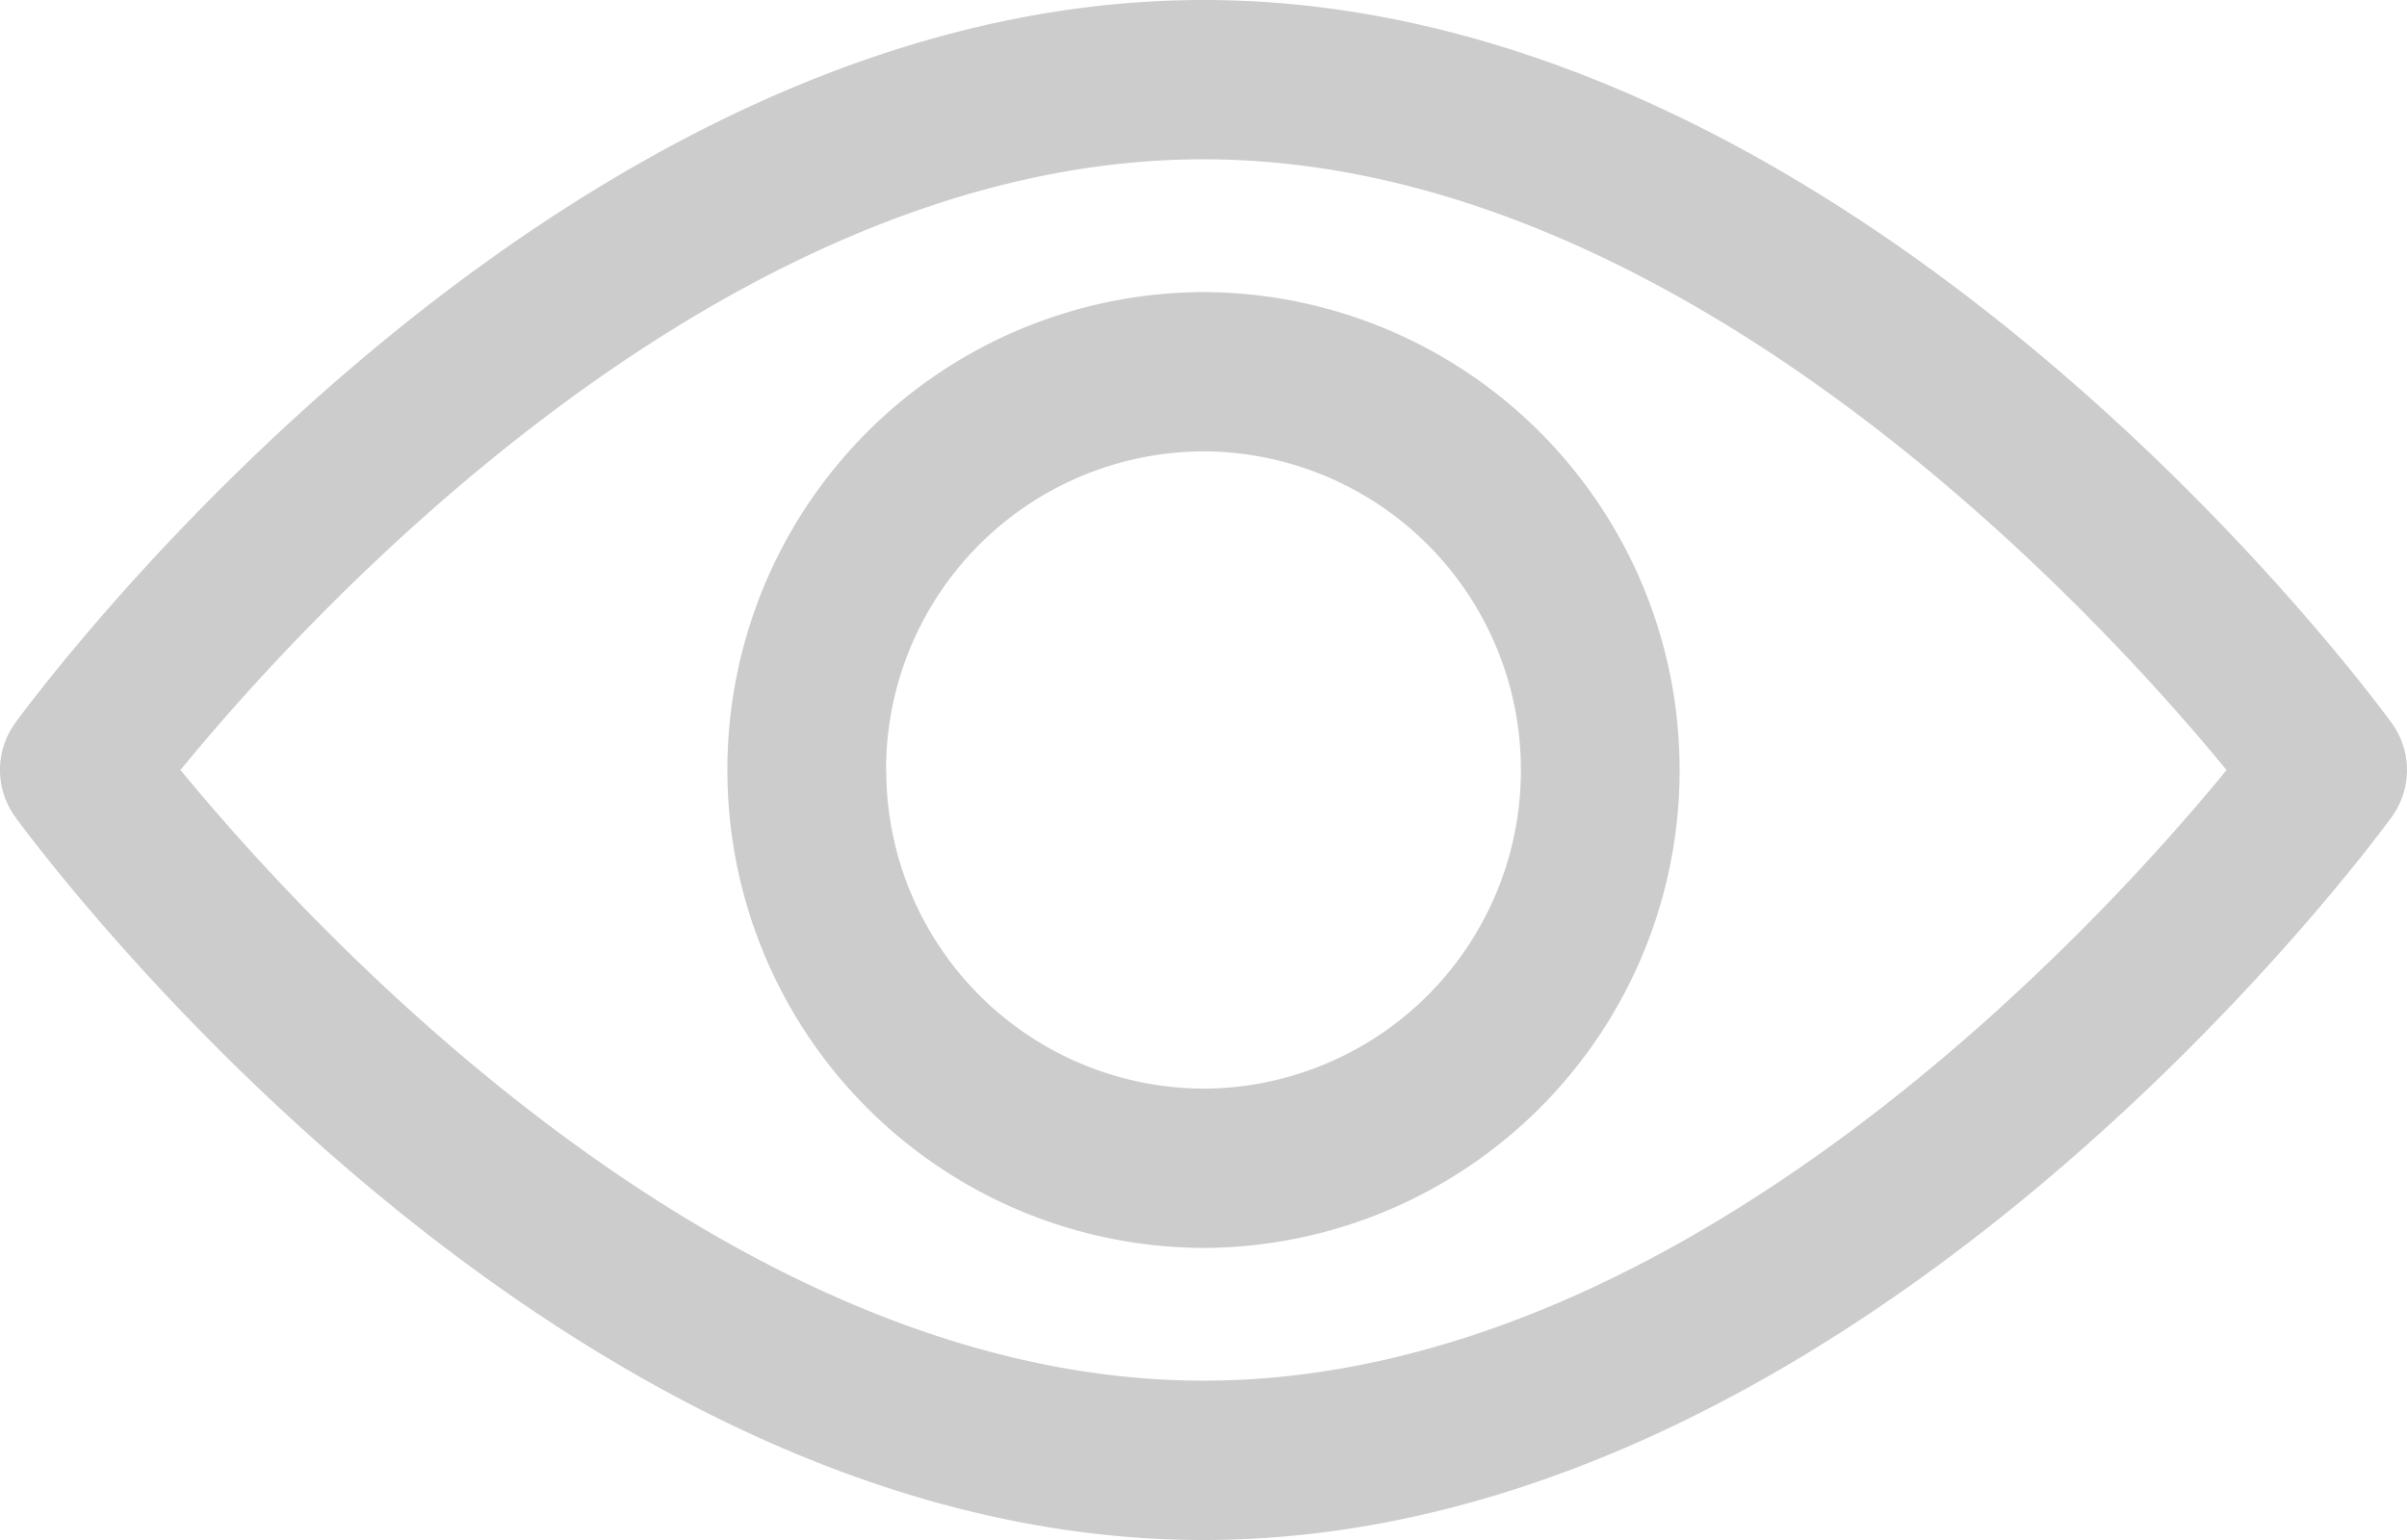 <svg xmlns="http://www.w3.org/2000/svg" width="50" height="32" viewBox="0 0 50 32">
  <path id="Union_7" data-name="Union 7" d="M-3999.683,16.976a1.662,1.662,0,0,1,0-1.954C-3999.236,14.41-3988.593,0-3975,0s24.236,14.41,24.682,15.024a1.66,1.66,0,0,1,0,1.953C-3950.765,17.59-3961.407,32-3975,32S-3999.236,17.59-3999.683,16.976Zm3.431-.978c2.567,3.127,11.239,12.691,21.252,12.691,10.034,0,18.688-9.559,21.252-12.688-2.568-3.128-11.24-12.691-21.252-12.691C-3985.034,3.31-3993.688,12.869-3996.252,16Zm11.362,0A9.922,9.922,0,0,1-3975,6.069,9.922,9.922,0,0,1-3965.11,16a9.922,9.922,0,0,1-9.89,9.931A9.922,9.922,0,0,1-3984.89,16Zm3.3,0A6.614,6.614,0,0,0-3975,22.621,6.614,6.614,0,0,0-3968.407,16,6.614,6.614,0,0,0-3975,9.379,6.614,6.614,0,0,0-3981.594,16Z" transform="translate(4000)" opacity="0.2"/>
</svg>
